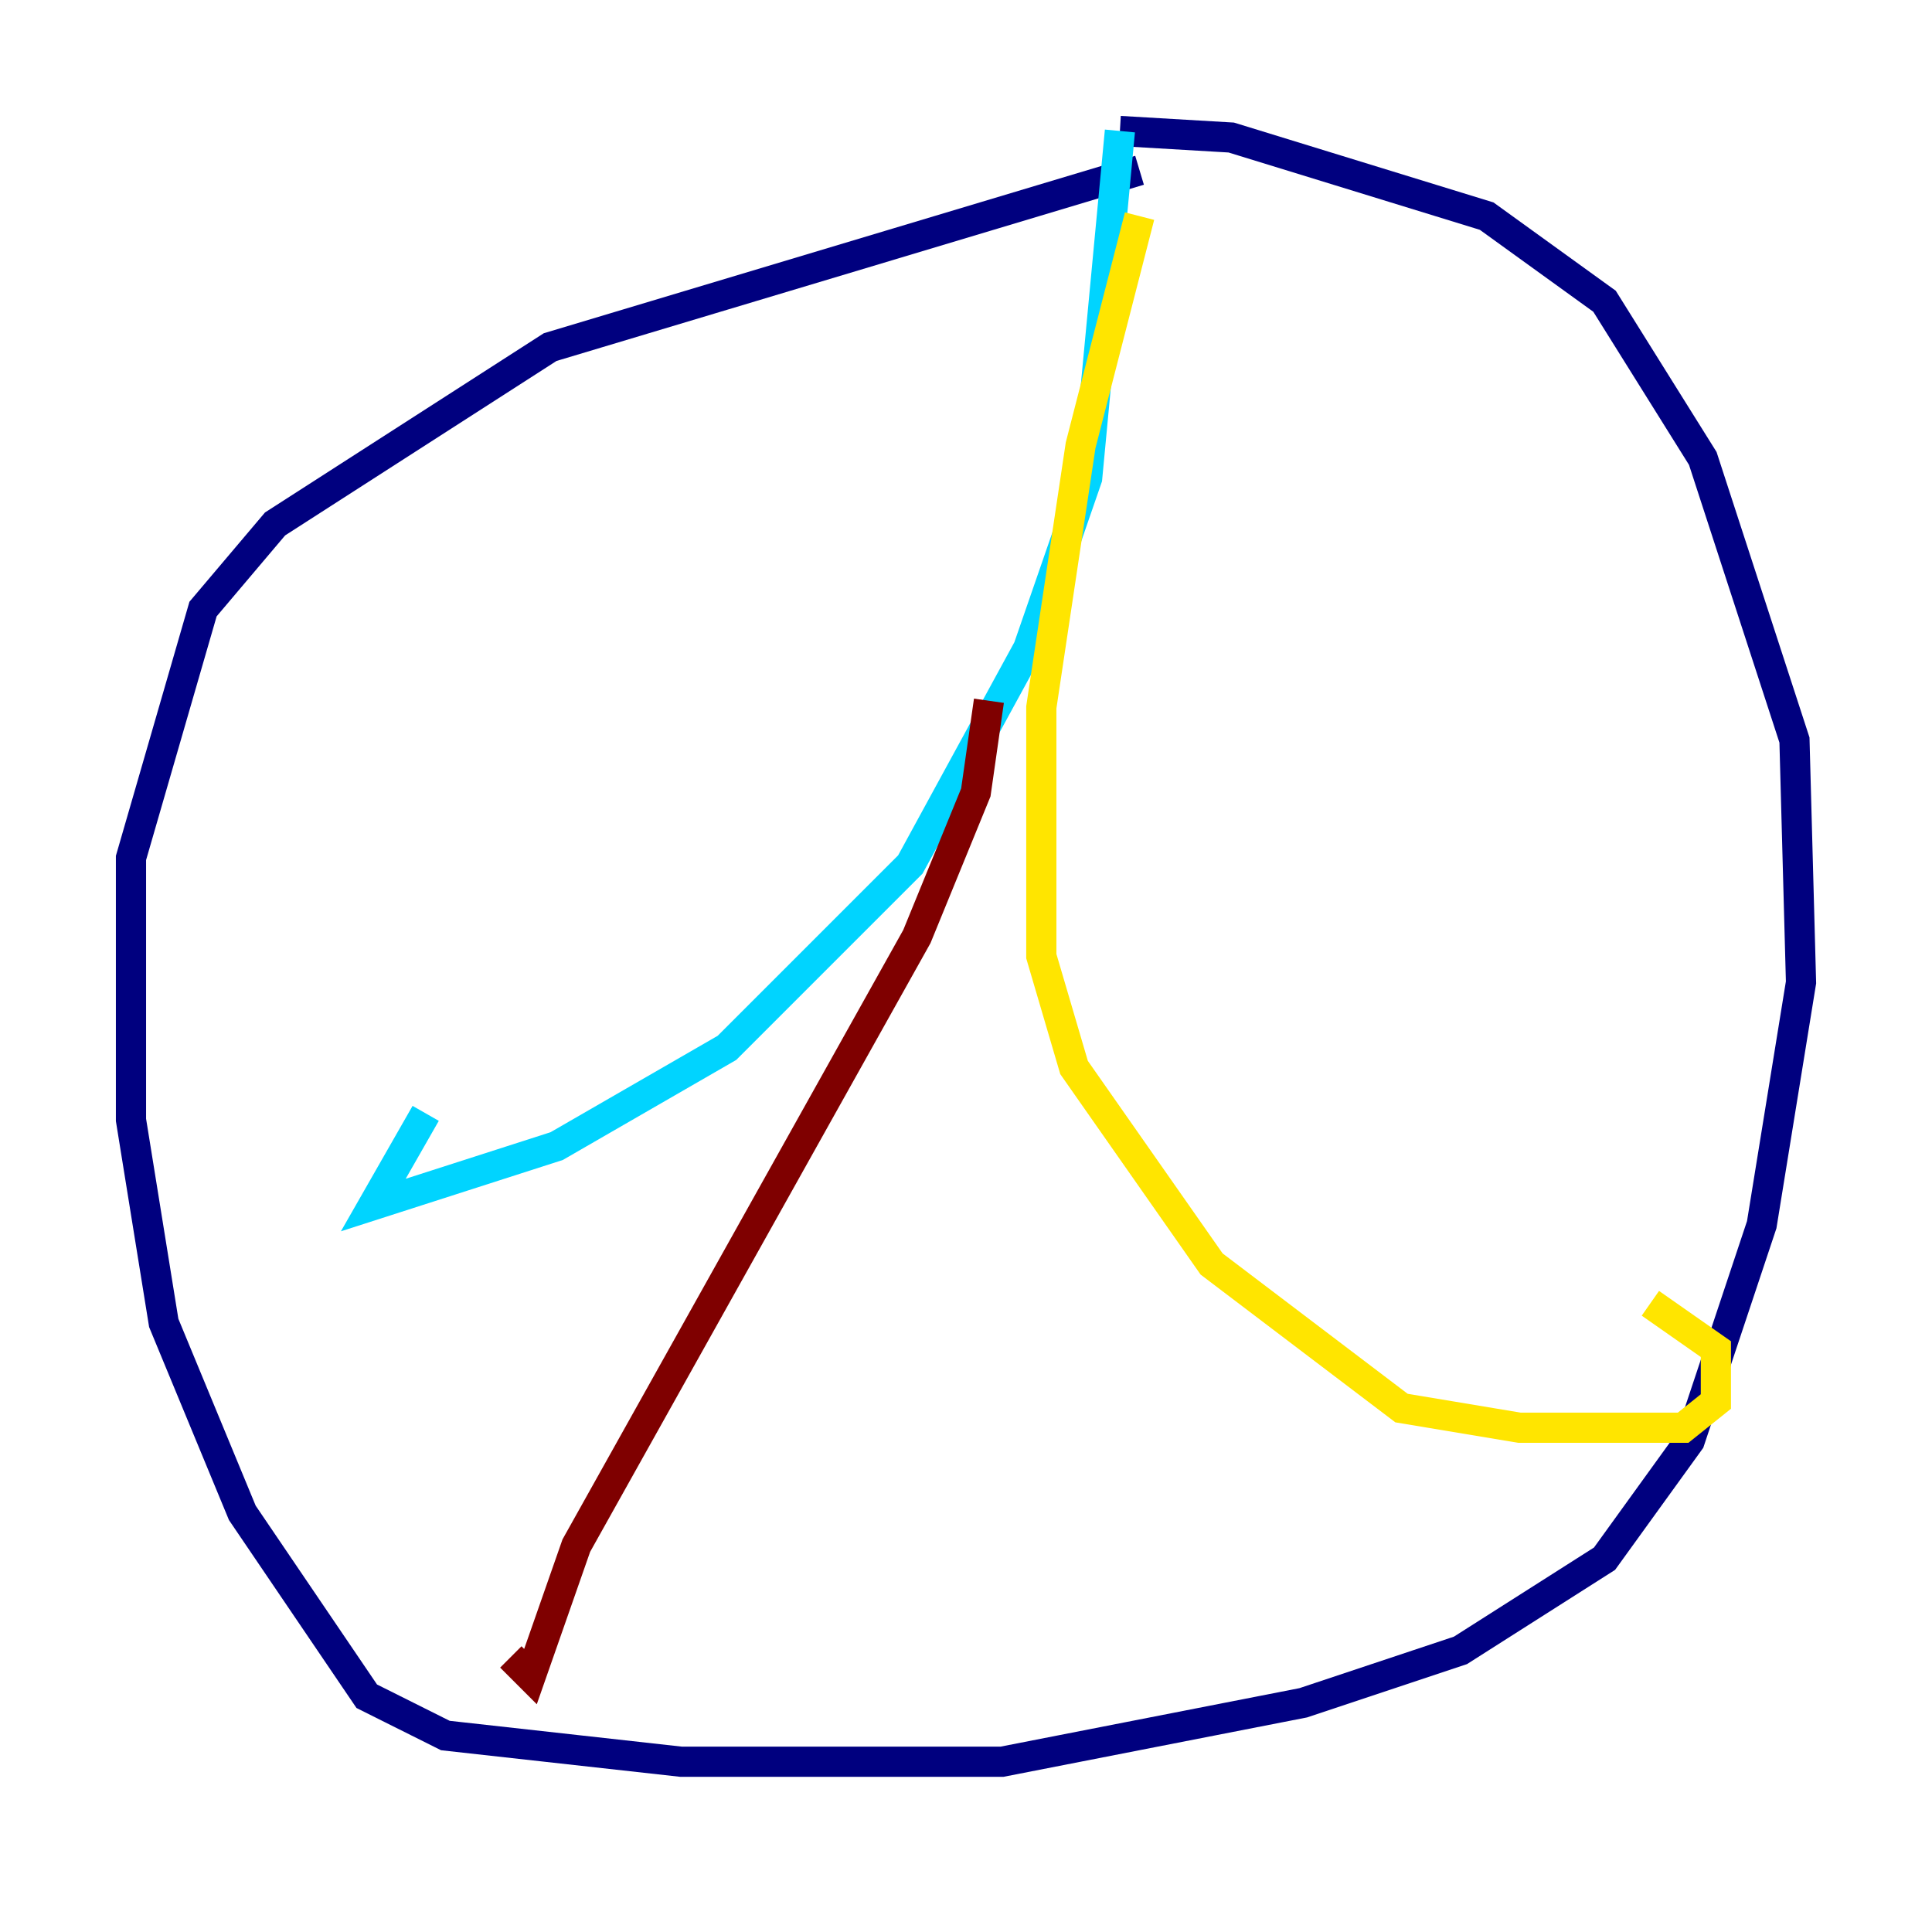 <?xml version="1.0" encoding="utf-8" ?>
<svg baseProfile="tiny" height="128" version="1.2" viewBox="0,0,128,128" width="128" xmlns="http://www.w3.org/2000/svg" xmlns:ev="http://www.w3.org/2001/xml-events" xmlns:xlink="http://www.w3.org/1999/xlink"><defs /><polyline fill="none" points="75.498,11.281 36.447,22.997 18.224,34.712 13.451,40.352 8.678,56.841 8.678,74.197 10.848,87.647 16.054,100.231 24.298,112.38 29.505,114.983 45.125,116.719 66.386,116.719 86.346,112.814 96.759,109.342 106.305,103.268 111.946,95.458 116.719,81.139 119.322,65.085 118.888,49.031 112.814,30.373 106.305,19.959 98.495,14.319 81.573,9.112 74.197,8.678" stroke="#00007f" stroke-width="2" /><polyline fill="none" points="74.197,8.678 72.027,31.675 68.122,42.956 60.312,57.275 48.163,69.424 36.881,75.932 24.732,79.837 28.203,73.763" stroke="#00d4ff" stroke-width="2" /><polyline fill="none" points="75.498,14.319 71.593,29.505 68.99,46.861 68.99,63.349 71.159,70.725 80.271,83.742 92.854,93.288 100.664,94.59 111.512,94.59 113.681,92.854 113.681,89.383 109.342,86.346" stroke="#ffe500" stroke-width="2" /><polyline fill="none" points="65.519,46.427 64.651,52.502 60.746,62.047 38.183,102.4 35.146,111.078 33.844,109.776" stroke="#7f0000" stroke-width="2" /></svg>
